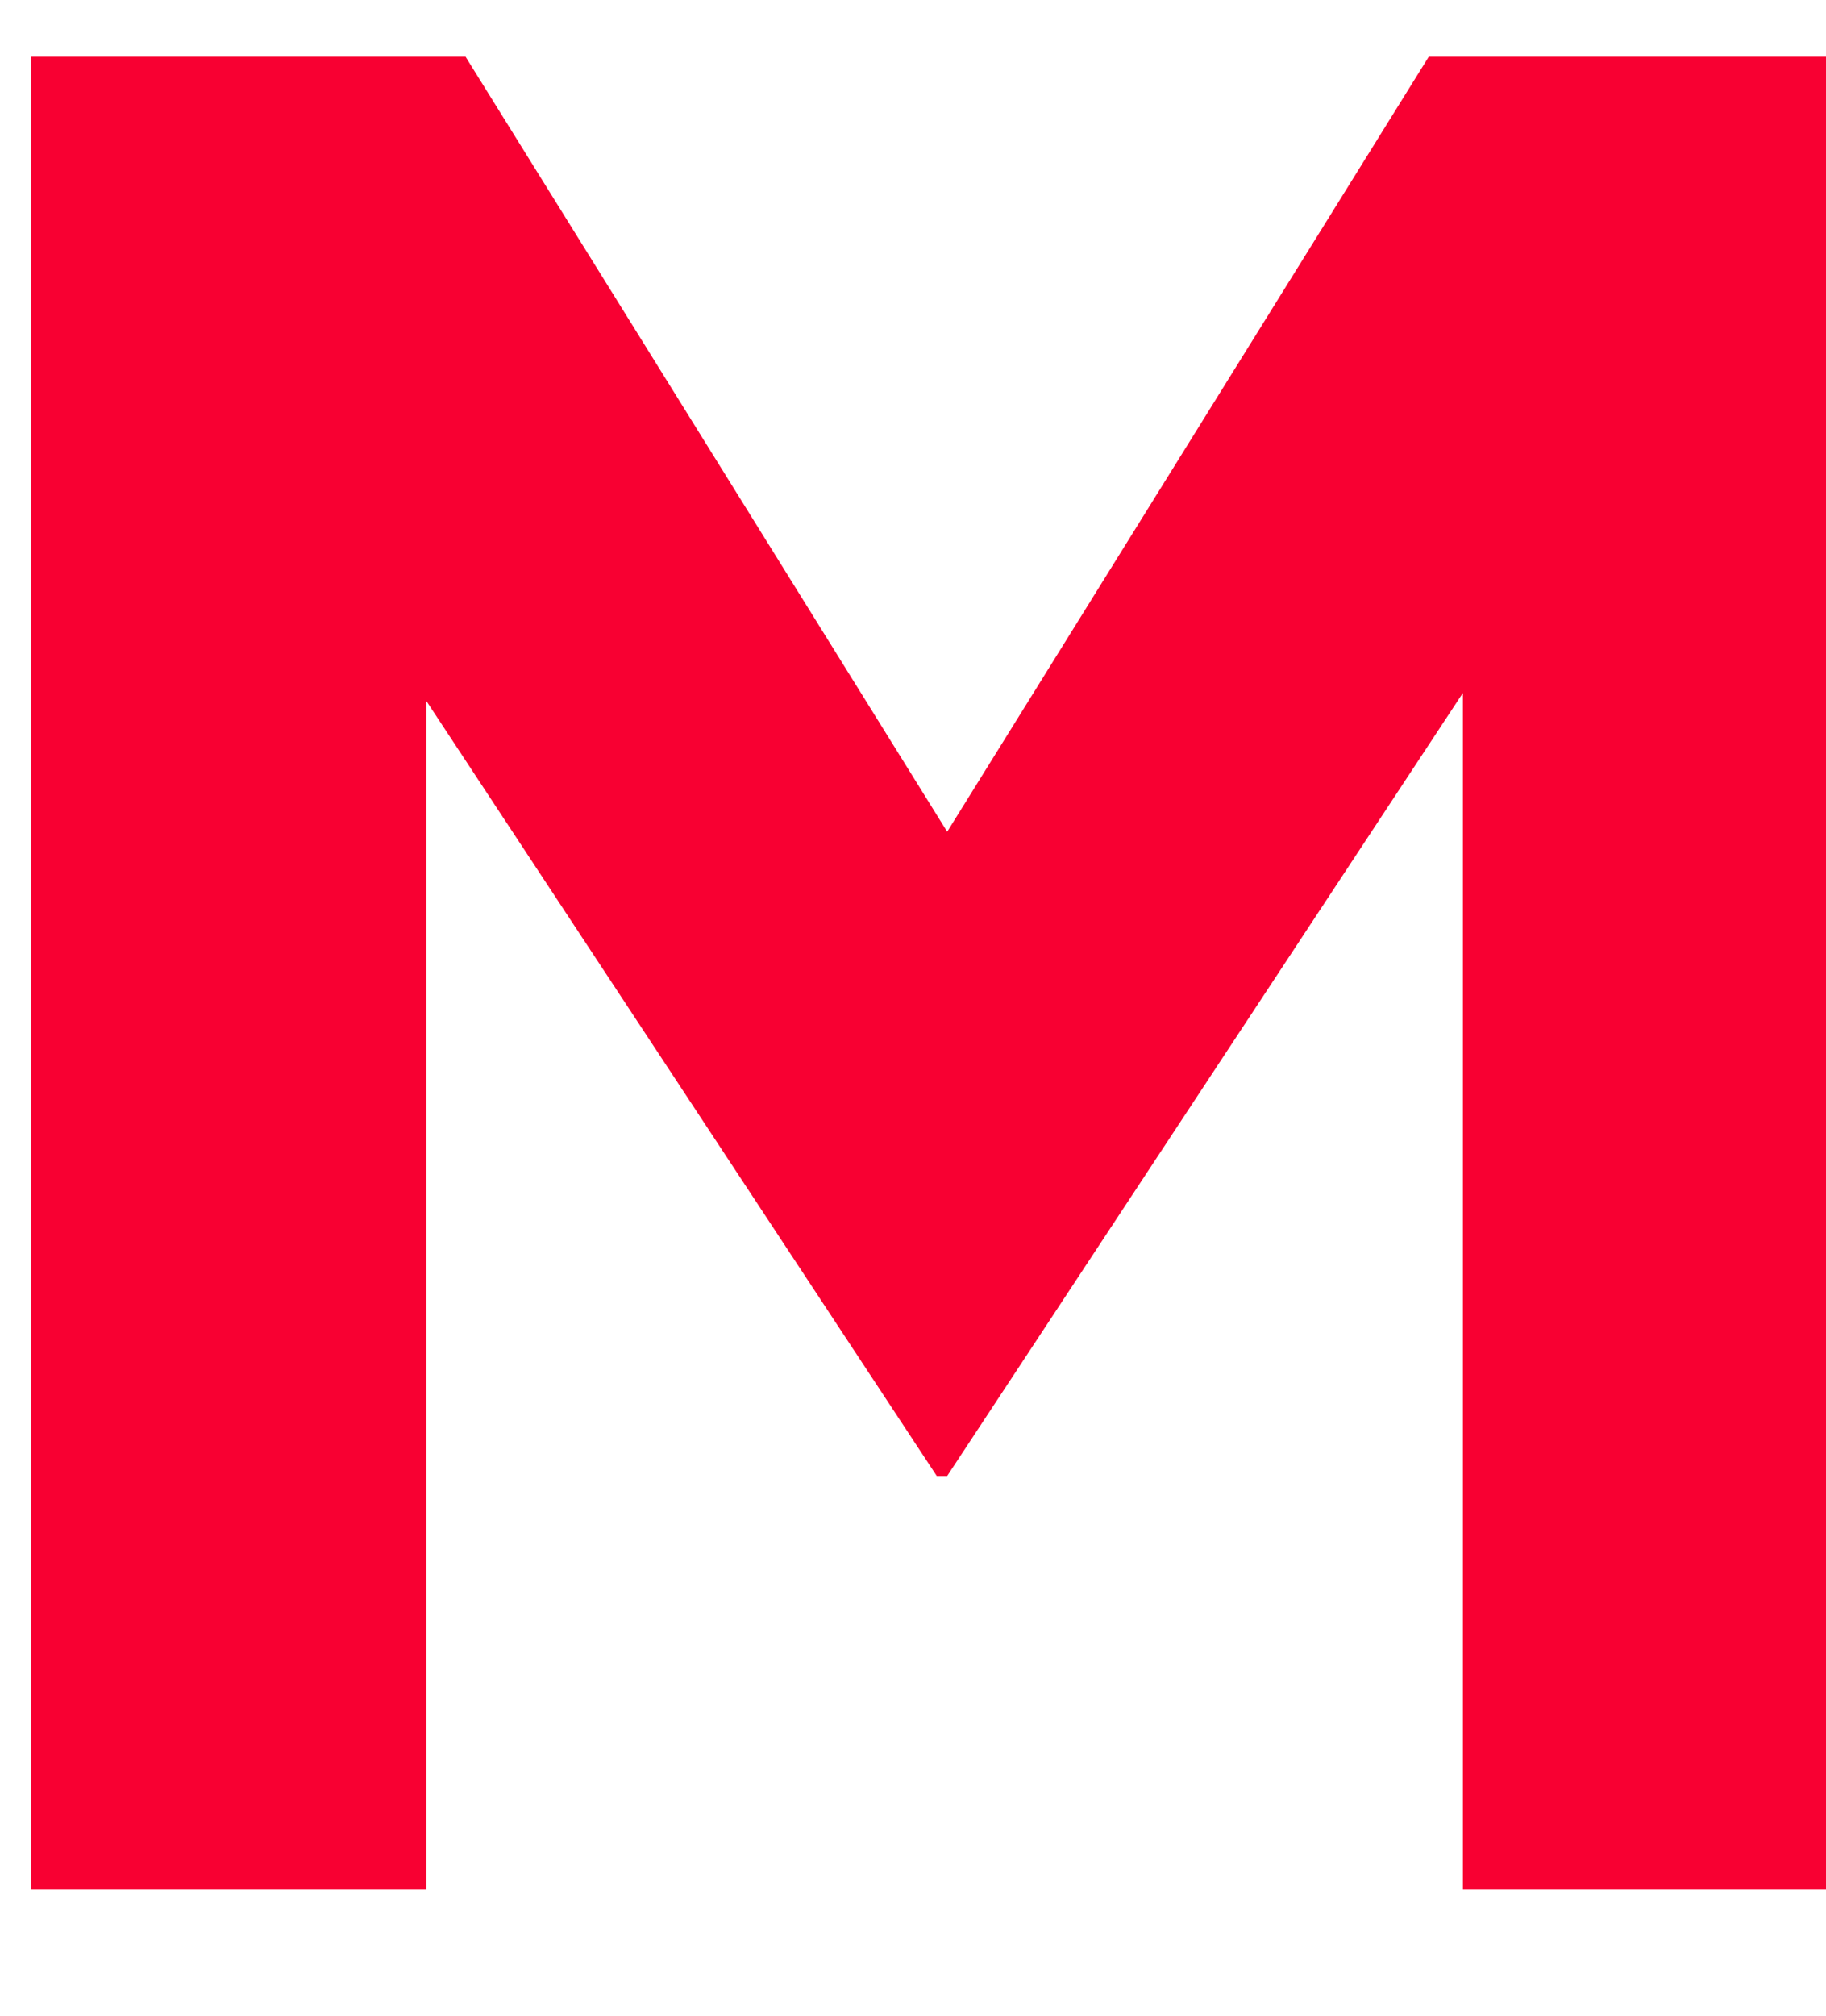 <svg class="ui-spinner__letter" width="29" height="32" viewBox="0 0 29 32" fill="none" xmlns="http://www.w3.org/2000/svg">
  <path
    d="M0.492 30V0.899H7.393L15.043 13.204L22.692 0.899H29.593V30H23.233V11.001L15.043 23.431H14.877L6.77 11.126V30H0.492Z"
    fill="#F80032"
  />
</svg>
